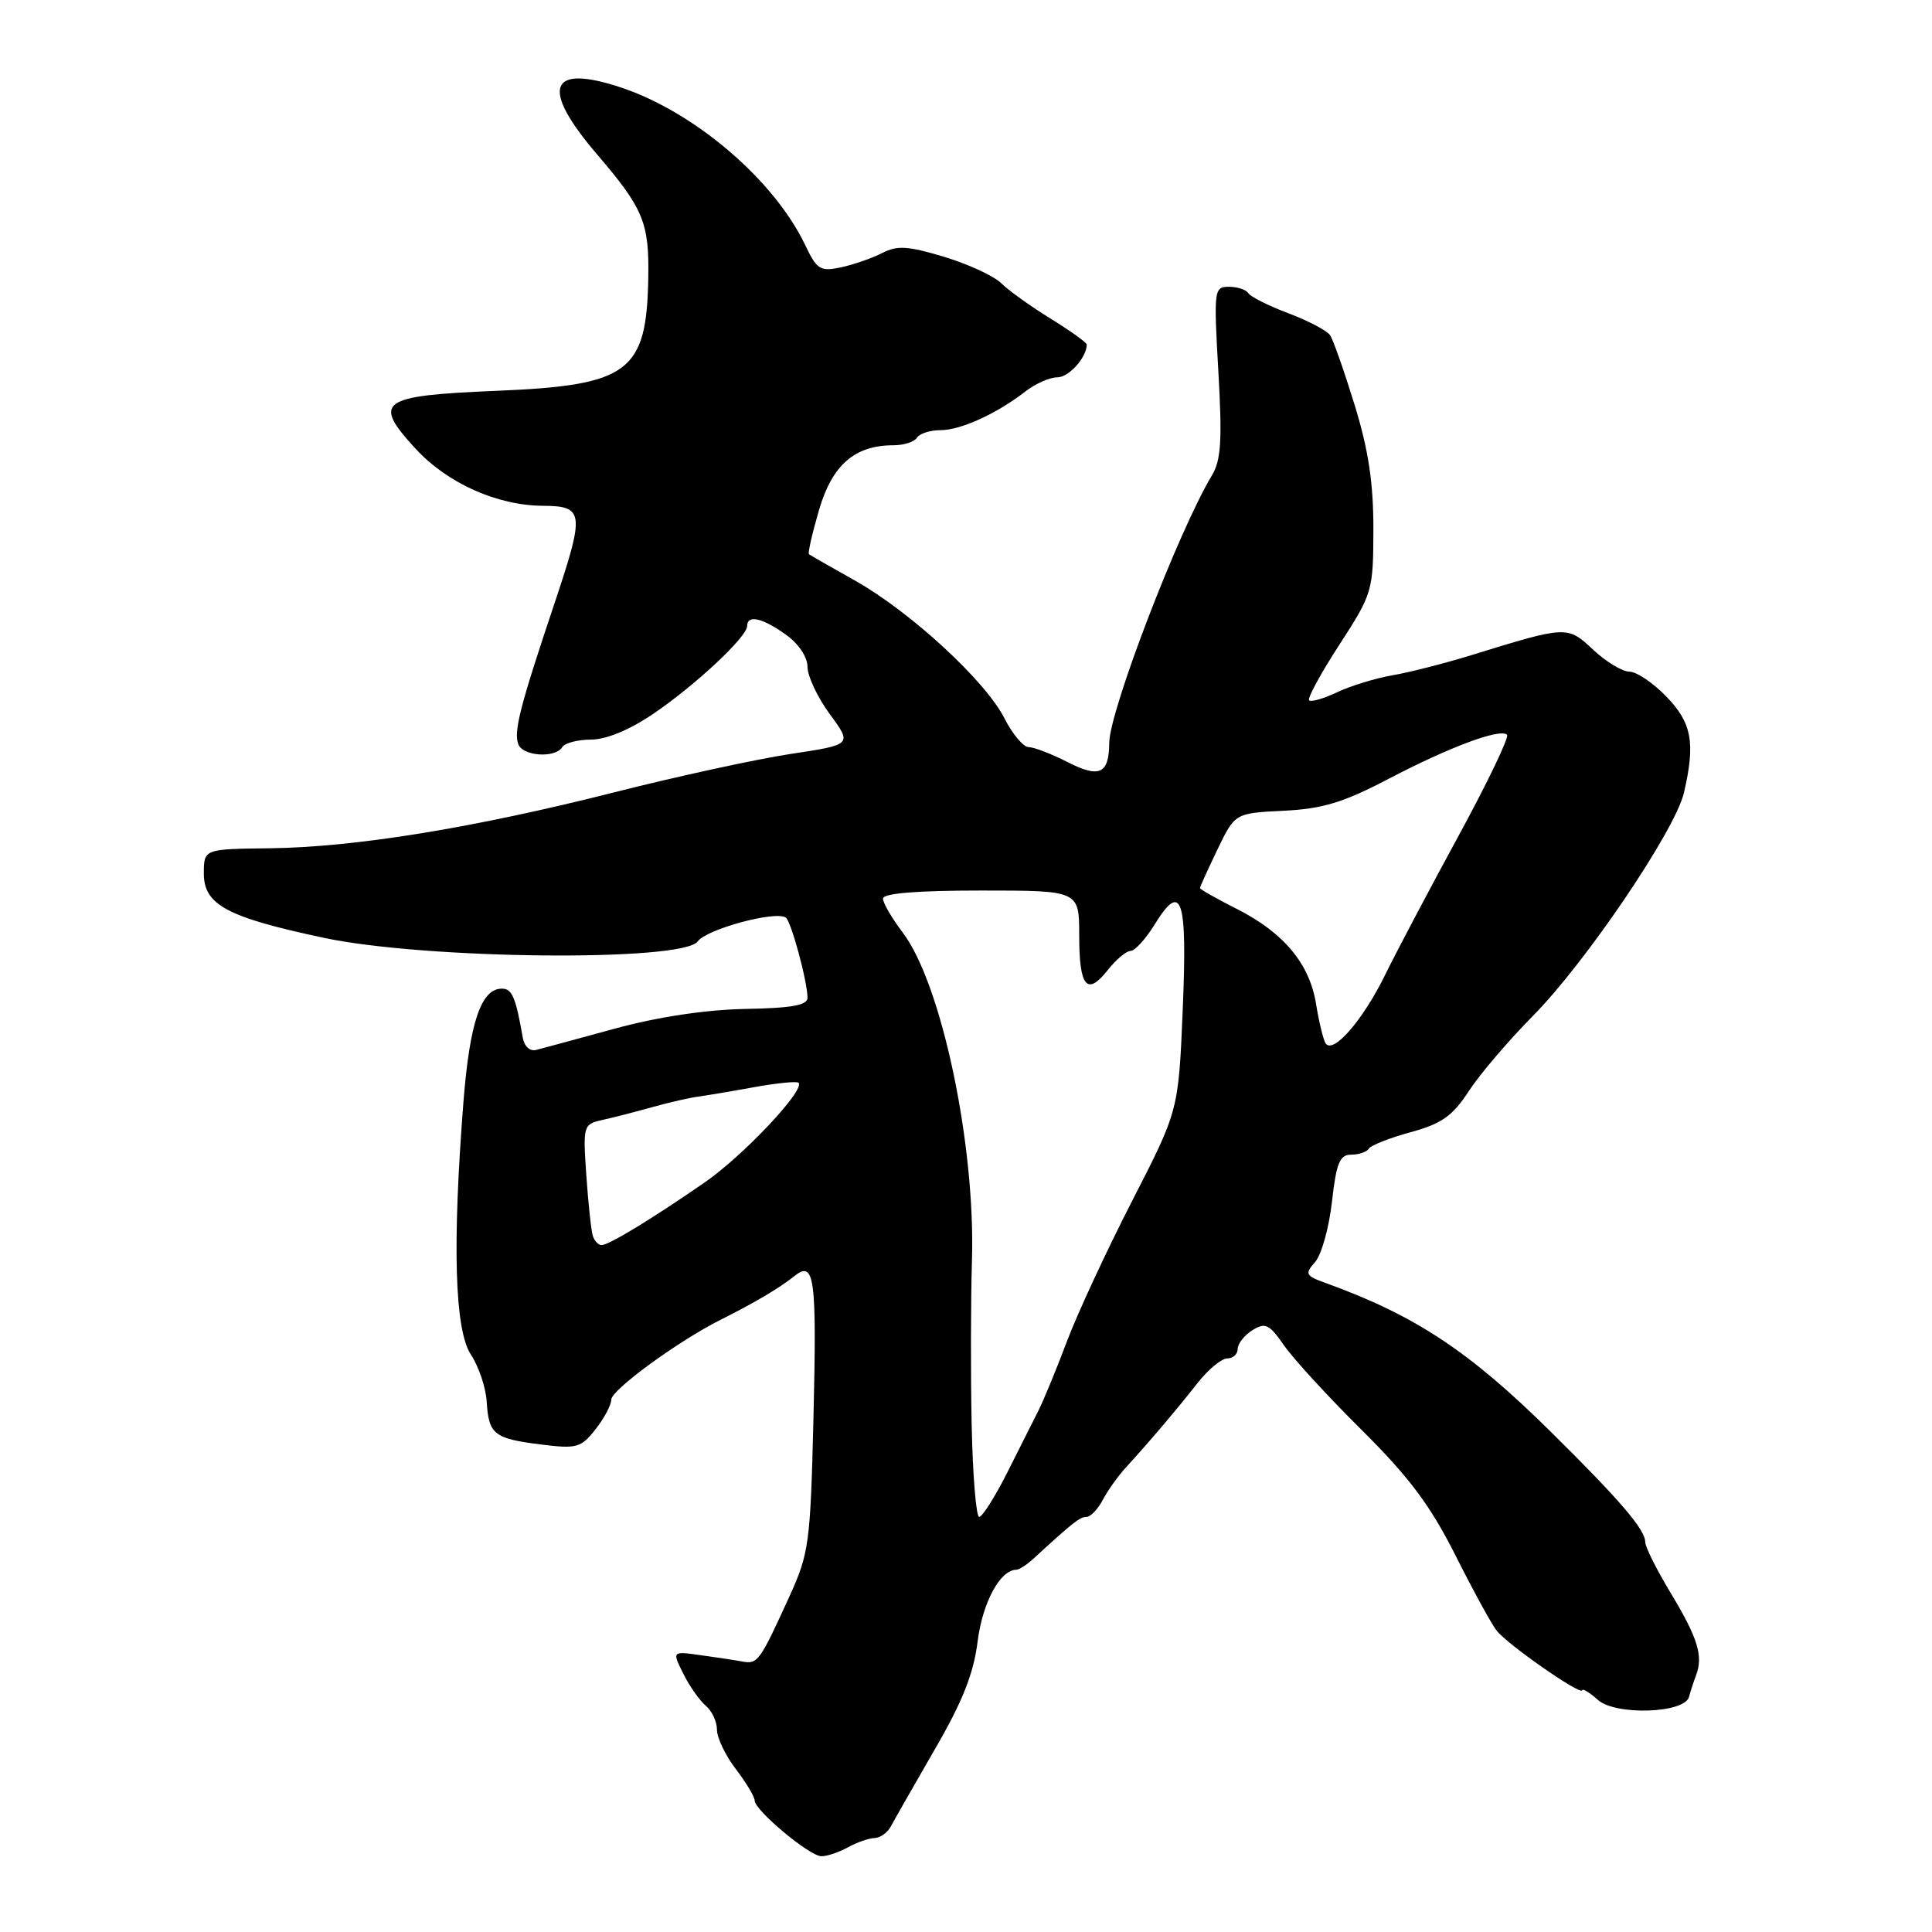 <?xml version="1.0" encoding="UTF-8" standalone="no"?>
<!DOCTYPE svg PUBLIC "-//W3C//DTD SVG 1.1//EN" "http://www.w3.org/Graphics/SVG/1.1/DTD/svg11.dtd" >
<svg xmlns="http://www.w3.org/2000/svg" xmlns:xlink="http://www.w3.org/1999/xlink" version="1.1" viewBox="0 0 256 256">
 <g >
 <path fill="currentColor"
d=" M 112.32 244.80 C 113.52 244.13 115.12 243.57 115.89 243.55 C 116.65 243.52 117.62 242.82 118.05 242.00 C 118.48 241.18 121.08 236.62 123.82 231.88 C 127.53 225.50 129.01 221.77 129.54 217.50 C 130.19 212.34 132.53 208.00 134.67 208.00 C 135.03 208.00 136.04 207.35 136.92 206.55 C 142.16 201.73 143.09 201.00 143.96 201.00 C 144.50 201.00 145.47 199.99 146.12 198.75 C 146.78 197.51 148.13 195.60 149.14 194.50 C 152.21 191.15 156.01 186.67 158.69 183.25 C 160.09 181.46 161.86 180.00 162.62 180.00 C 163.38 180.00 164.00 179.43 164.00 178.74 C 164.00 178.05 164.88 176.93 165.95 176.26 C 167.65 175.20 168.18 175.45 170.14 178.27 C 171.37 180.05 176.01 185.10 180.45 189.50 C 186.68 195.68 189.49 199.43 192.81 206.00 C 195.16 210.68 197.63 215.20 198.30 216.05 C 199.71 217.88 209.43 224.66 209.65 223.97 C 209.72 223.71 210.65 224.28 211.71 225.23 C 214.03 227.34 223.21 227.04 223.80 224.85 C 224.00 224.11 224.42 222.82 224.73 222.00 C 225.71 219.45 224.98 217.07 221.43 211.17 C 219.54 208.05 218.00 204.98 218.00 204.33 C 218.00 202.68 214.69 198.81 205.50 189.73 C 194.67 179.02 187.51 174.29 175.62 169.99 C 172.98 169.04 172.87 168.80 174.26 167.22 C 175.10 166.28 176.10 162.69 176.49 159.25 C 177.07 154.10 177.52 153.00 179.04 153.00 C 180.05 153.00 181.11 152.64 181.38 152.20 C 181.65 151.76 184.14 150.78 186.92 150.02 C 191.03 148.90 192.46 147.89 194.63 144.57 C 196.09 142.33 199.91 137.86 203.11 134.62 C 210.08 127.59 221.97 110.03 223.13 105.05 C 224.67 98.43 224.18 95.78 220.80 92.30 C 219.05 90.48 216.84 89.00 215.91 89.00 C 214.98 89.00 212.82 87.70 211.11 86.10 C 207.68 82.89 207.64 82.90 195.00 86.80 C 191.43 87.90 186.70 89.11 184.50 89.48 C 182.30 89.86 179.02 90.86 177.21 91.71 C 175.41 92.57 173.72 93.05 173.46 92.80 C 173.21 92.54 175.01 89.22 177.48 85.42 C 181.87 78.64 181.96 78.33 181.98 70.14 C 181.99 64.01 181.33 59.62 179.49 53.64 C 178.11 49.17 176.65 45.01 176.24 44.41 C 175.83 43.81 173.35 42.50 170.72 41.51 C 168.09 40.52 165.70 39.32 165.41 38.85 C 165.12 38.38 163.96 38.00 162.84 38.00 C 160.87 38.00 160.82 38.38 161.44 49.25 C 161.96 58.33 161.80 60.98 160.58 63.00 C 156.15 70.38 147.02 94.16 146.98 98.43 C 146.95 102.55 145.69 103.14 141.48 100.99 C 139.34 99.90 137.01 99.00 136.31 99.00 C 135.61 99.00 134.16 97.28 133.09 95.17 C 130.55 90.19 120.67 81.09 113.31 76.94 C 110.11 75.14 107.36 73.57 107.19 73.44 C 107.02 73.32 107.62 70.69 108.52 67.59 C 110.26 61.61 113.25 59.00 118.39 59.00 C 119.76 59.00 121.16 58.55 121.50 58.00 C 121.84 57.45 123.24 57.00 124.61 57.00 C 127.30 57.00 132.08 54.82 135.88 51.86 C 137.20 50.84 139.09 50.00 140.10 50.00 C 141.63 50.00 144.00 47.36 144.00 45.65 C 144.00 45.39 141.84 43.85 139.21 42.22 C 136.58 40.60 133.64 38.49 132.68 37.54 C 131.72 36.58 128.33 35.01 125.13 34.04 C 120.33 32.59 118.89 32.50 116.91 33.52 C 115.58 34.20 113.13 35.06 111.45 35.42 C 108.68 36.01 108.25 35.74 106.68 32.45 C 102.58 23.85 92.03 14.83 82.28 11.59 C 72.71 8.42 71.56 11.63 79.11 20.45 C 85.26 27.64 86.03 29.49 85.90 36.82 C 85.68 49.34 83.36 51.07 65.69 51.79 C 50.33 52.43 49.28 53.18 55.08 59.47 C 59.28 64.03 65.87 66.98 71.93 67.02 C 77.38 67.05 77.49 67.92 73.58 79.63 C 68.89 93.61 68.04 96.93 68.68 98.62 C 69.29 100.21 73.58 100.49 74.50 99.00 C 74.84 98.45 76.56 98.00 78.32 98.00 C 80.31 98.00 83.42 96.72 86.51 94.62 C 92.12 90.82 99.00 84.39 99.00 82.95 C 99.00 81.42 100.98 81.85 104.10 84.07 C 105.82 85.29 107.00 87.05 107.00 88.37 C 107.00 89.60 108.33 92.42 109.96 94.64 C 112.93 98.67 112.93 98.67 104.71 99.91 C 100.20 100.60 89.75 102.87 81.50 104.96 C 62.76 109.71 47.08 112.26 35.76 112.40 C 27.02 112.50 27.02 112.50 27.01 115.72 C 27.00 119.89 30.04 121.53 42.92 124.27 C 56.38 127.13 90.45 127.46 92.44 124.75 C 93.63 123.12 102.65 120.67 104.11 121.57 C 104.81 122.00 107.00 130.07 107.00 132.22 C 107.00 133.20 104.88 133.58 98.75 133.69 C 93.53 133.79 87.20 134.74 81.50 136.29 C 76.55 137.64 71.85 138.92 71.06 139.12 C 70.23 139.34 69.47 138.66 69.27 137.50 C 68.34 132.14 67.85 131.00 66.50 131.00 C 63.75 131.00 62.24 135.47 61.41 146.00 C 59.92 165.02 60.25 176.21 62.39 179.48 C 63.44 181.07 64.38 183.88 64.49 185.73 C 64.76 190.07 65.45 190.62 71.66 191.40 C 76.42 192.00 76.98 191.84 78.91 189.39 C 80.06 187.93 81.00 186.16 81.00 185.45 C 81.00 184.17 89.93 177.65 95.50 174.87 C 99.95 172.64 103.29 170.67 105.23 169.11 C 107.95 166.93 108.24 169.14 107.78 188.23 C 107.38 204.46 107.19 205.86 104.62 211.50 C 100.65 220.20 100.41 220.53 98.36 220.16 C 97.34 219.97 94.82 219.59 92.78 219.31 C 89.05 218.79 89.05 218.79 90.55 221.79 C 91.37 223.44 92.71 225.34 93.52 226.02 C 94.33 226.69 95.00 228.12 95.00 229.19 C 95.00 230.26 96.12 232.61 97.50 234.41 C 98.88 236.21 100.00 238.10 100.00 238.59 C 100.00 239.87 107.23 245.92 108.82 245.96 C 109.54 245.98 111.11 245.46 112.32 244.80 Z  M 128.75 188.75 C 128.61 182.01 128.63 172.22 128.79 167.00 C 129.26 151.65 124.74 130.28 119.59 123.53 C 118.17 121.66 117.00 119.65 117.00 119.07 C 117.00 118.37 121.46 118.00 130.00 118.00 C 143.00 118.00 143.00 118.00 143.00 123.94 C 143.00 130.80 144.03 132.04 146.81 128.51 C 147.90 127.13 149.25 126.00 149.81 126.00 C 150.38 126.00 151.81 124.42 153.00 122.49 C 156.59 116.69 157.34 118.95 156.72 133.73 C 156.16 147.16 156.16 147.16 150.02 159.11 C 146.65 165.69 142.75 174.07 141.37 177.75 C 139.98 181.44 138.27 185.58 137.57 186.97 C 136.87 188.36 134.99 192.09 133.40 195.25 C 131.80 198.41 130.16 200.99 129.75 201.00 C 129.34 201.00 128.89 195.49 128.75 188.75 Z  M 78.55 163.75 C 78.33 163.06 77.95 159.46 77.69 155.74 C 77.24 149.10 77.28 148.97 79.86 148.39 C 81.31 148.07 84.30 147.30 86.50 146.68 C 88.70 146.07 91.40 145.45 92.50 145.31 C 93.60 145.16 96.95 144.60 99.95 144.05 C 102.94 143.51 105.58 143.25 105.81 143.47 C 106.73 144.40 98.47 153.17 93.33 156.71 C 86.26 161.59 80.71 164.96 79.72 164.98 C 79.29 164.99 78.76 164.44 78.55 163.75 Z  M 175.64 138.23 C 175.33 137.72 174.77 135.40 174.39 133.06 C 173.54 127.71 170.11 123.59 163.87 120.43 C 161.19 119.08 159.00 117.83 159.00 117.67 C 159.00 117.51 160.05 115.21 161.32 112.56 C 163.64 107.75 163.64 107.75 170.07 107.43 C 175.23 107.18 177.98 106.35 184.00 103.20 C 192.11 98.96 198.80 96.47 199.69 97.36 C 200.00 97.66 197.12 103.67 193.29 110.71 C 189.46 117.74 185.06 126.07 183.52 129.21 C 180.56 135.24 176.60 139.77 175.64 138.23 Z "/>
</g>
</svg>